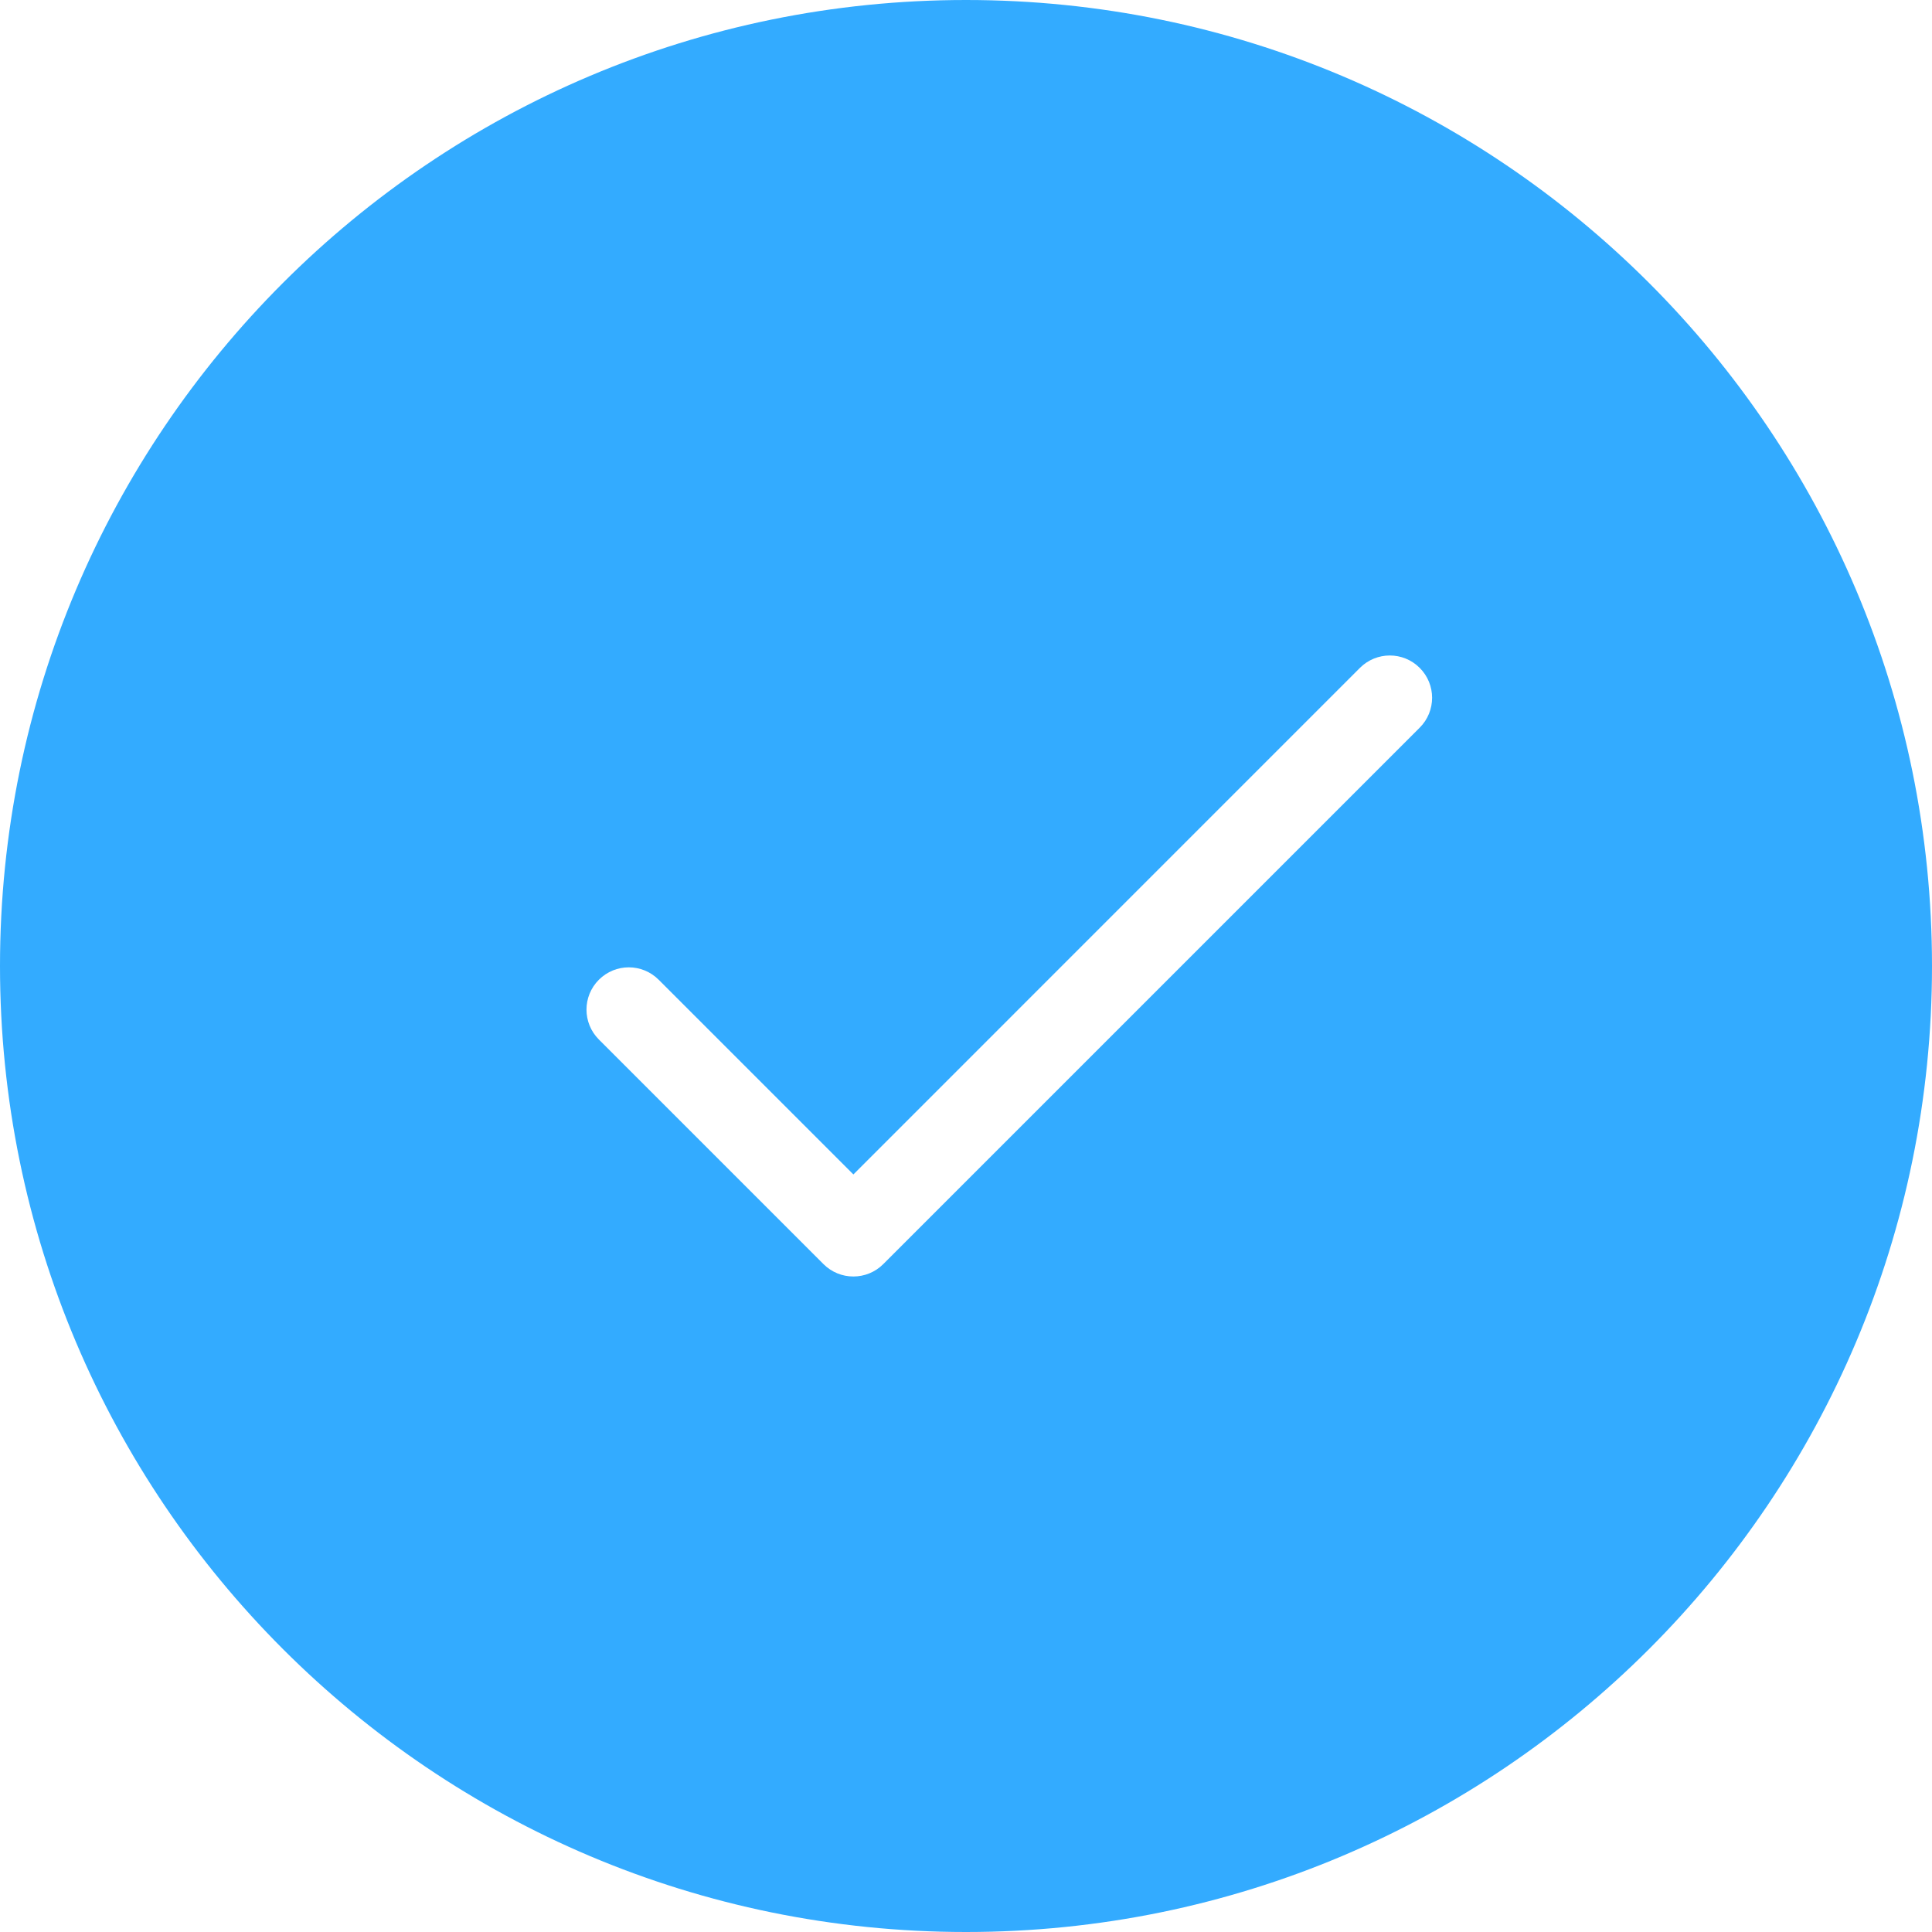 <svg width="56" height="56" viewBox="0 0 56 56" fill="none" xmlns="http://www.w3.org/2000/svg">
<path fill-rule="evenodd" clip-rule="evenodd" d="M56 28C56 43.464 43.464 56 28 56C12.536 56 0 43.464 0 28C0 12.536 12.536 0 28 0C43.464 0 56 12.536 56 28ZM39.418 19.359C39.897 18.88 40.673 18.88 41.151 19.359C41.63 19.838 41.63 20.613 41.151 21.092L25.602 36.641C25.124 37.119 24.348 37.12 23.869 36.641L17.359 30.131C16.88 29.652 16.88 28.877 17.359 28.398C17.838 27.919 18.613 27.919 19.092 28.398L24.736 34.042L39.418 19.359Z" fill="#33ABFF"/>
</svg>
